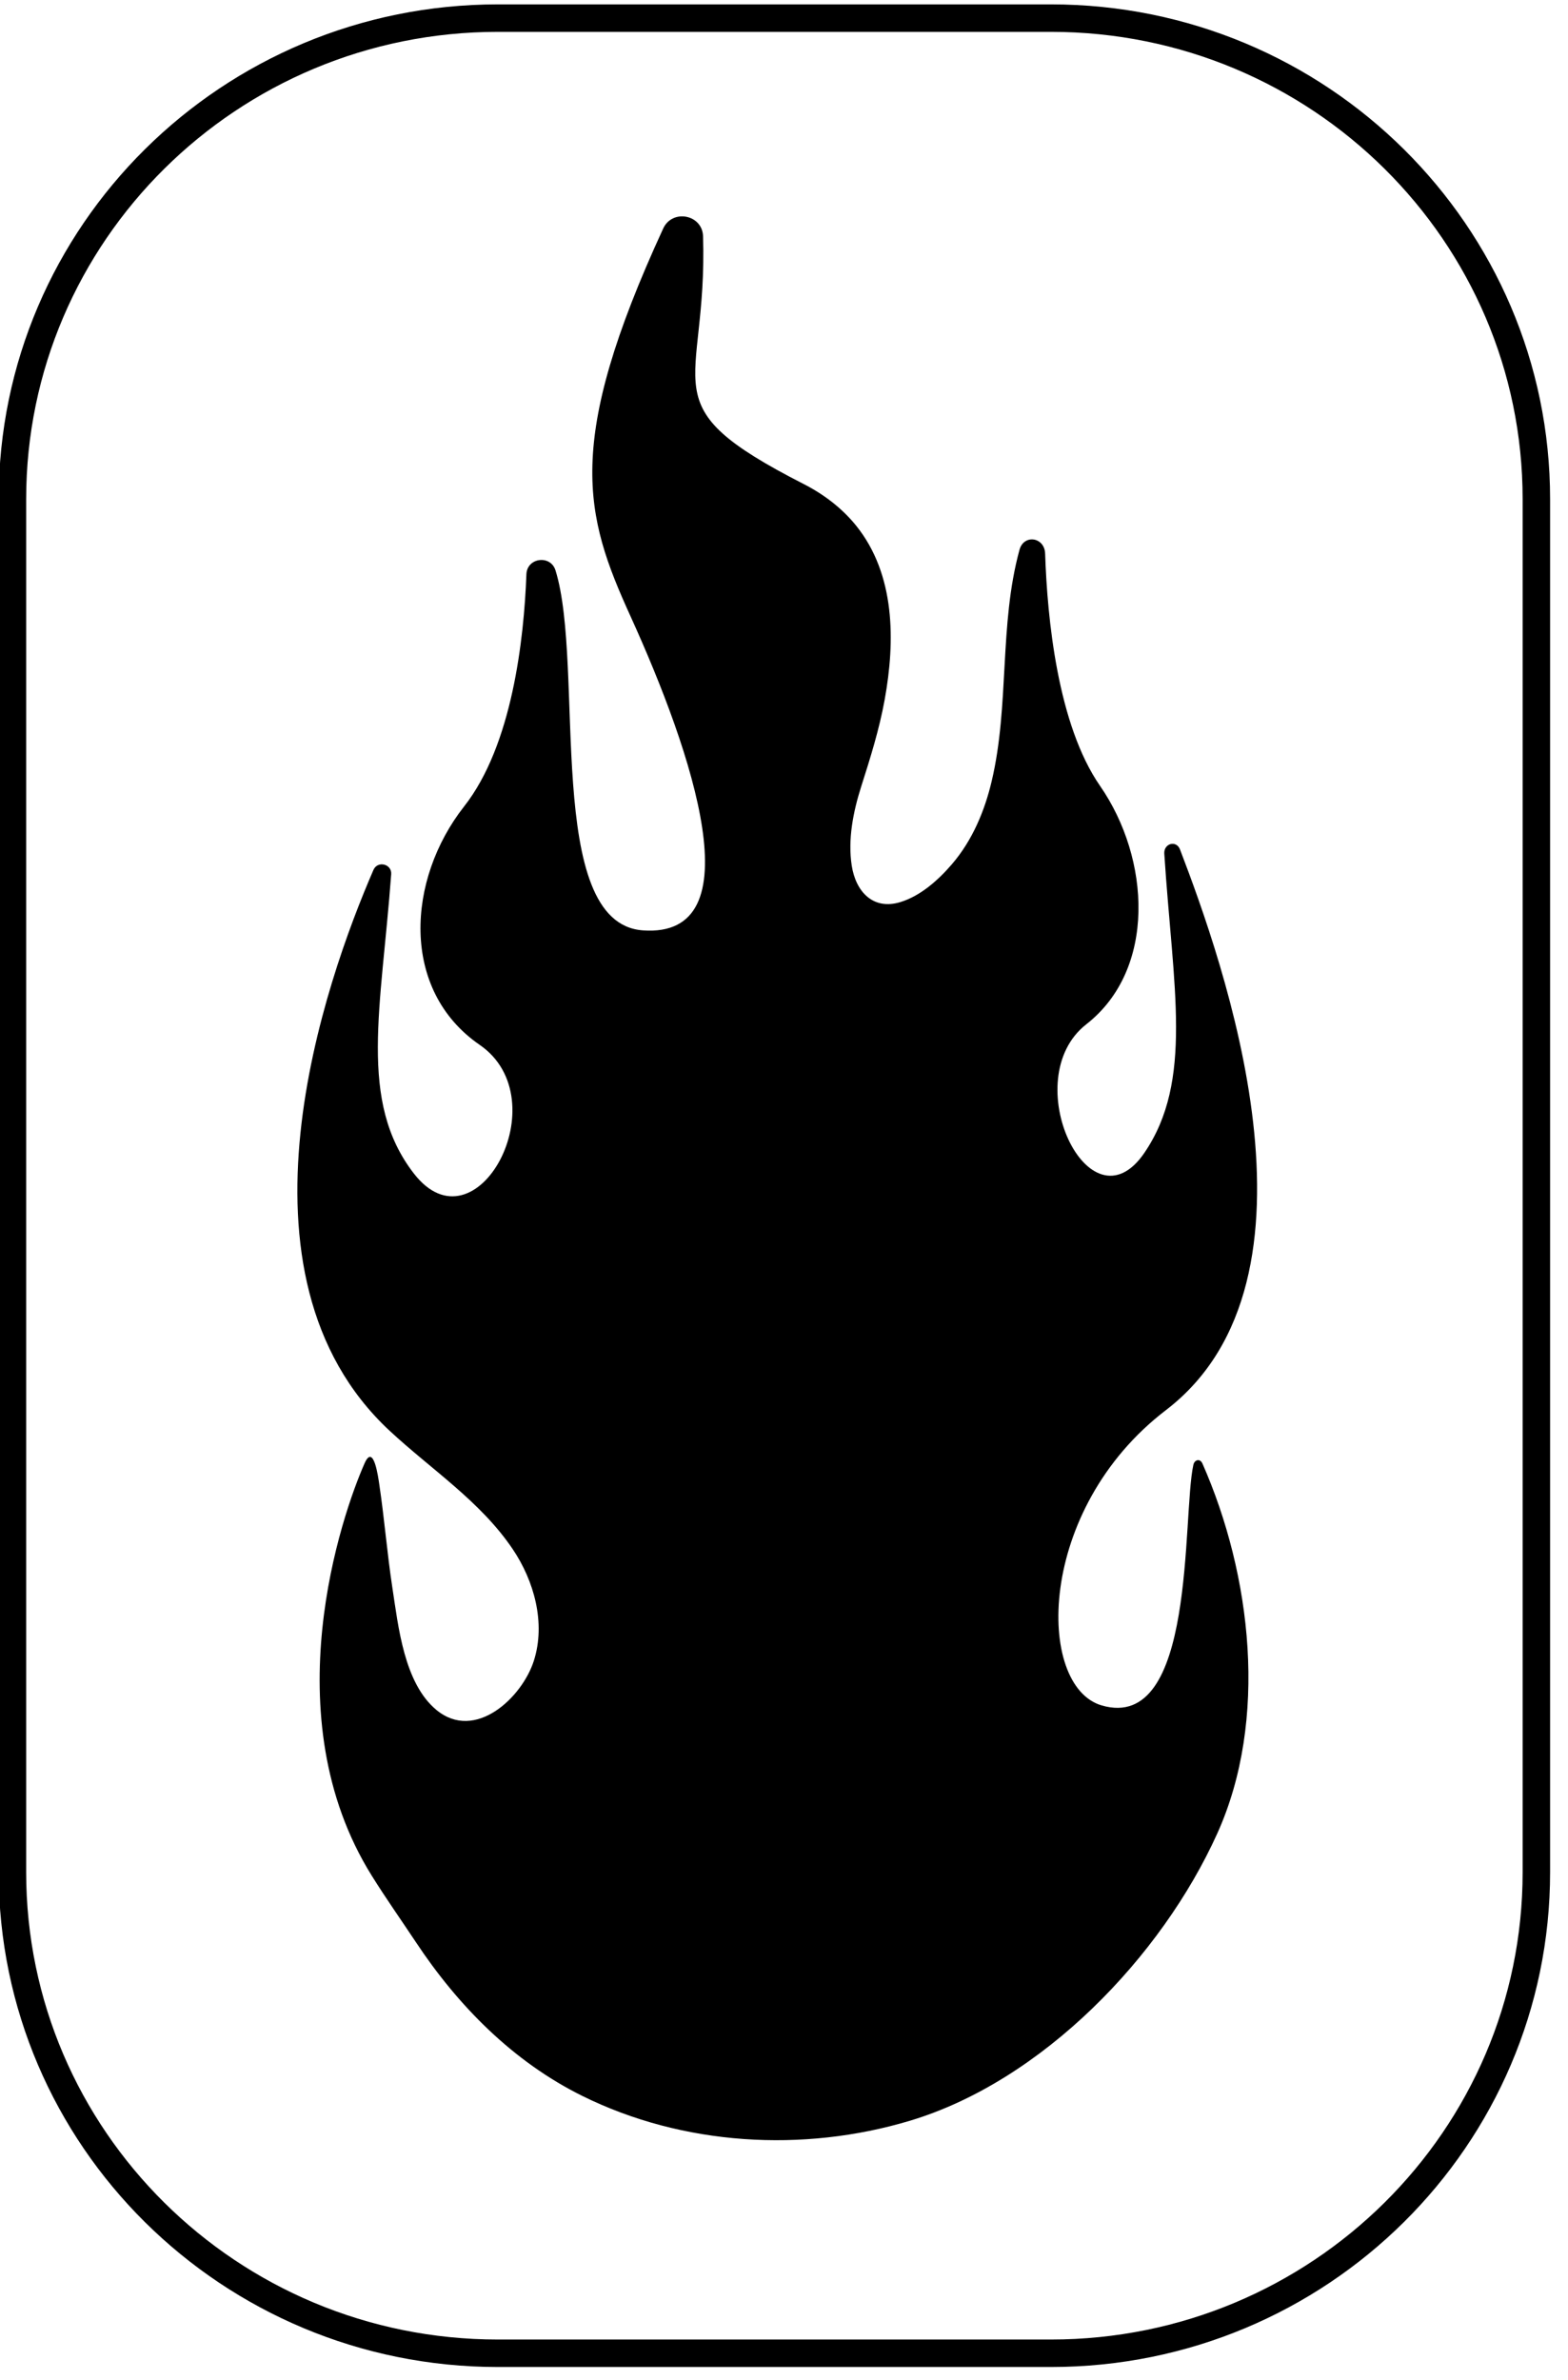 <svg width="58" height="88" viewBox="0 0 58 88" fill="none" xmlns="http://www.w3.org/2000/svg">
<g clip-path="url(#clip0_1_269)">
<path d="M44.473 54.104C44.392 53.921 44.186 53.964 44.143 54.159C43.722 56.06 44.252 64.077 40.751 63.056C38.319 62.346 38.319 55.816 43.127 52.138C49.466 47.289 45.215 35.502 43.647 31.405C43.511 31.054 43.043 31.183 43.067 31.563C43.388 36.521 44.152 39.955 42.329 42.627C40.295 45.607 37.584 39.9 40.182 37.872C42.781 35.842 42.558 31.751 40.691 29.058C39.122 26.795 38.739 22.87 38.659 20.468C38.639 19.856 37.871 19.742 37.711 20.328C36.949 23.11 37.346 26.076 36.682 28.883C36.422 29.987 35.966 31.071 35.22 31.943C34.72 32.527 34.062 33.12 33.31 33.352C32.291 33.667 31.652 32.961 31.505 32.002C31.356 31.036 31.56 30.013 31.852 29.093C32.193 28.025 32.525 26.967 32.725 25.863C33.117 23.703 33.12 21.241 31.671 19.439C31.148 18.79 30.473 18.277 29.729 17.897C23.925 14.932 26.181 14.478 26.006 8.737C25.982 7.931 24.871 7.715 24.532 8.448C20.871 16.396 21.613 19.029 23.321 22.782C25.628 27.854 27.936 34.702 23.776 34.399C20.105 34.131 21.649 24.634 20.548 21.09C20.367 20.503 19.496 20.616 19.472 21.23C19.382 23.63 18.947 27.557 17.166 29.819C15.049 32.513 14.795 36.604 17.744 38.633C20.692 40.661 17.615 46.368 15.308 43.388C13.239 40.716 14.106 37.281 14.47 32.323C14.498 31.942 13.966 31.813 13.814 32.164C12.035 36.261 8.192 47.113 14.41 52.899C15.952 54.333 17.768 55.505 18.962 57.273C19.759 58.453 20.19 60.008 19.749 61.399C19.315 62.767 17.576 64.404 16.146 63.226C14.945 62.236 14.733 60.13 14.515 58.713C14.32 57.442 14.22 56.159 14.03 54.886C13.993 54.643 13.824 53.34 13.486 54.104C12.646 56.001 10.068 63.446 13.749 69.348C14.268 70.181 14.836 70.985 15.379 71.802C16.941 74.161 18.979 76.23 21.549 77.499C25.264 79.333 29.7 79.598 33.657 78.412C38.554 76.943 42.969 72.345 45.027 67.79C46.922 63.595 46.297 58.231 44.474 54.104H44.473Z" fill="black"/>
<path d="M38.877 0.67H18.413C8.498 0.67 0.46 8.634 0.46 18.458V69.221C0.46 79.045 8.498 87.009 18.413 87.009H38.877C48.792 87.009 56.83 79.045 56.83 69.221V18.458C56.83 8.634 48.792 0.67 38.877 0.67Z" stroke="black" stroke-width="1.016"/>
</g>
<defs>
<clipPath id="clip0_1_269">
<rect width="58" height="88" fill="white"/>
</clipPath>
</defs>
</svg>

